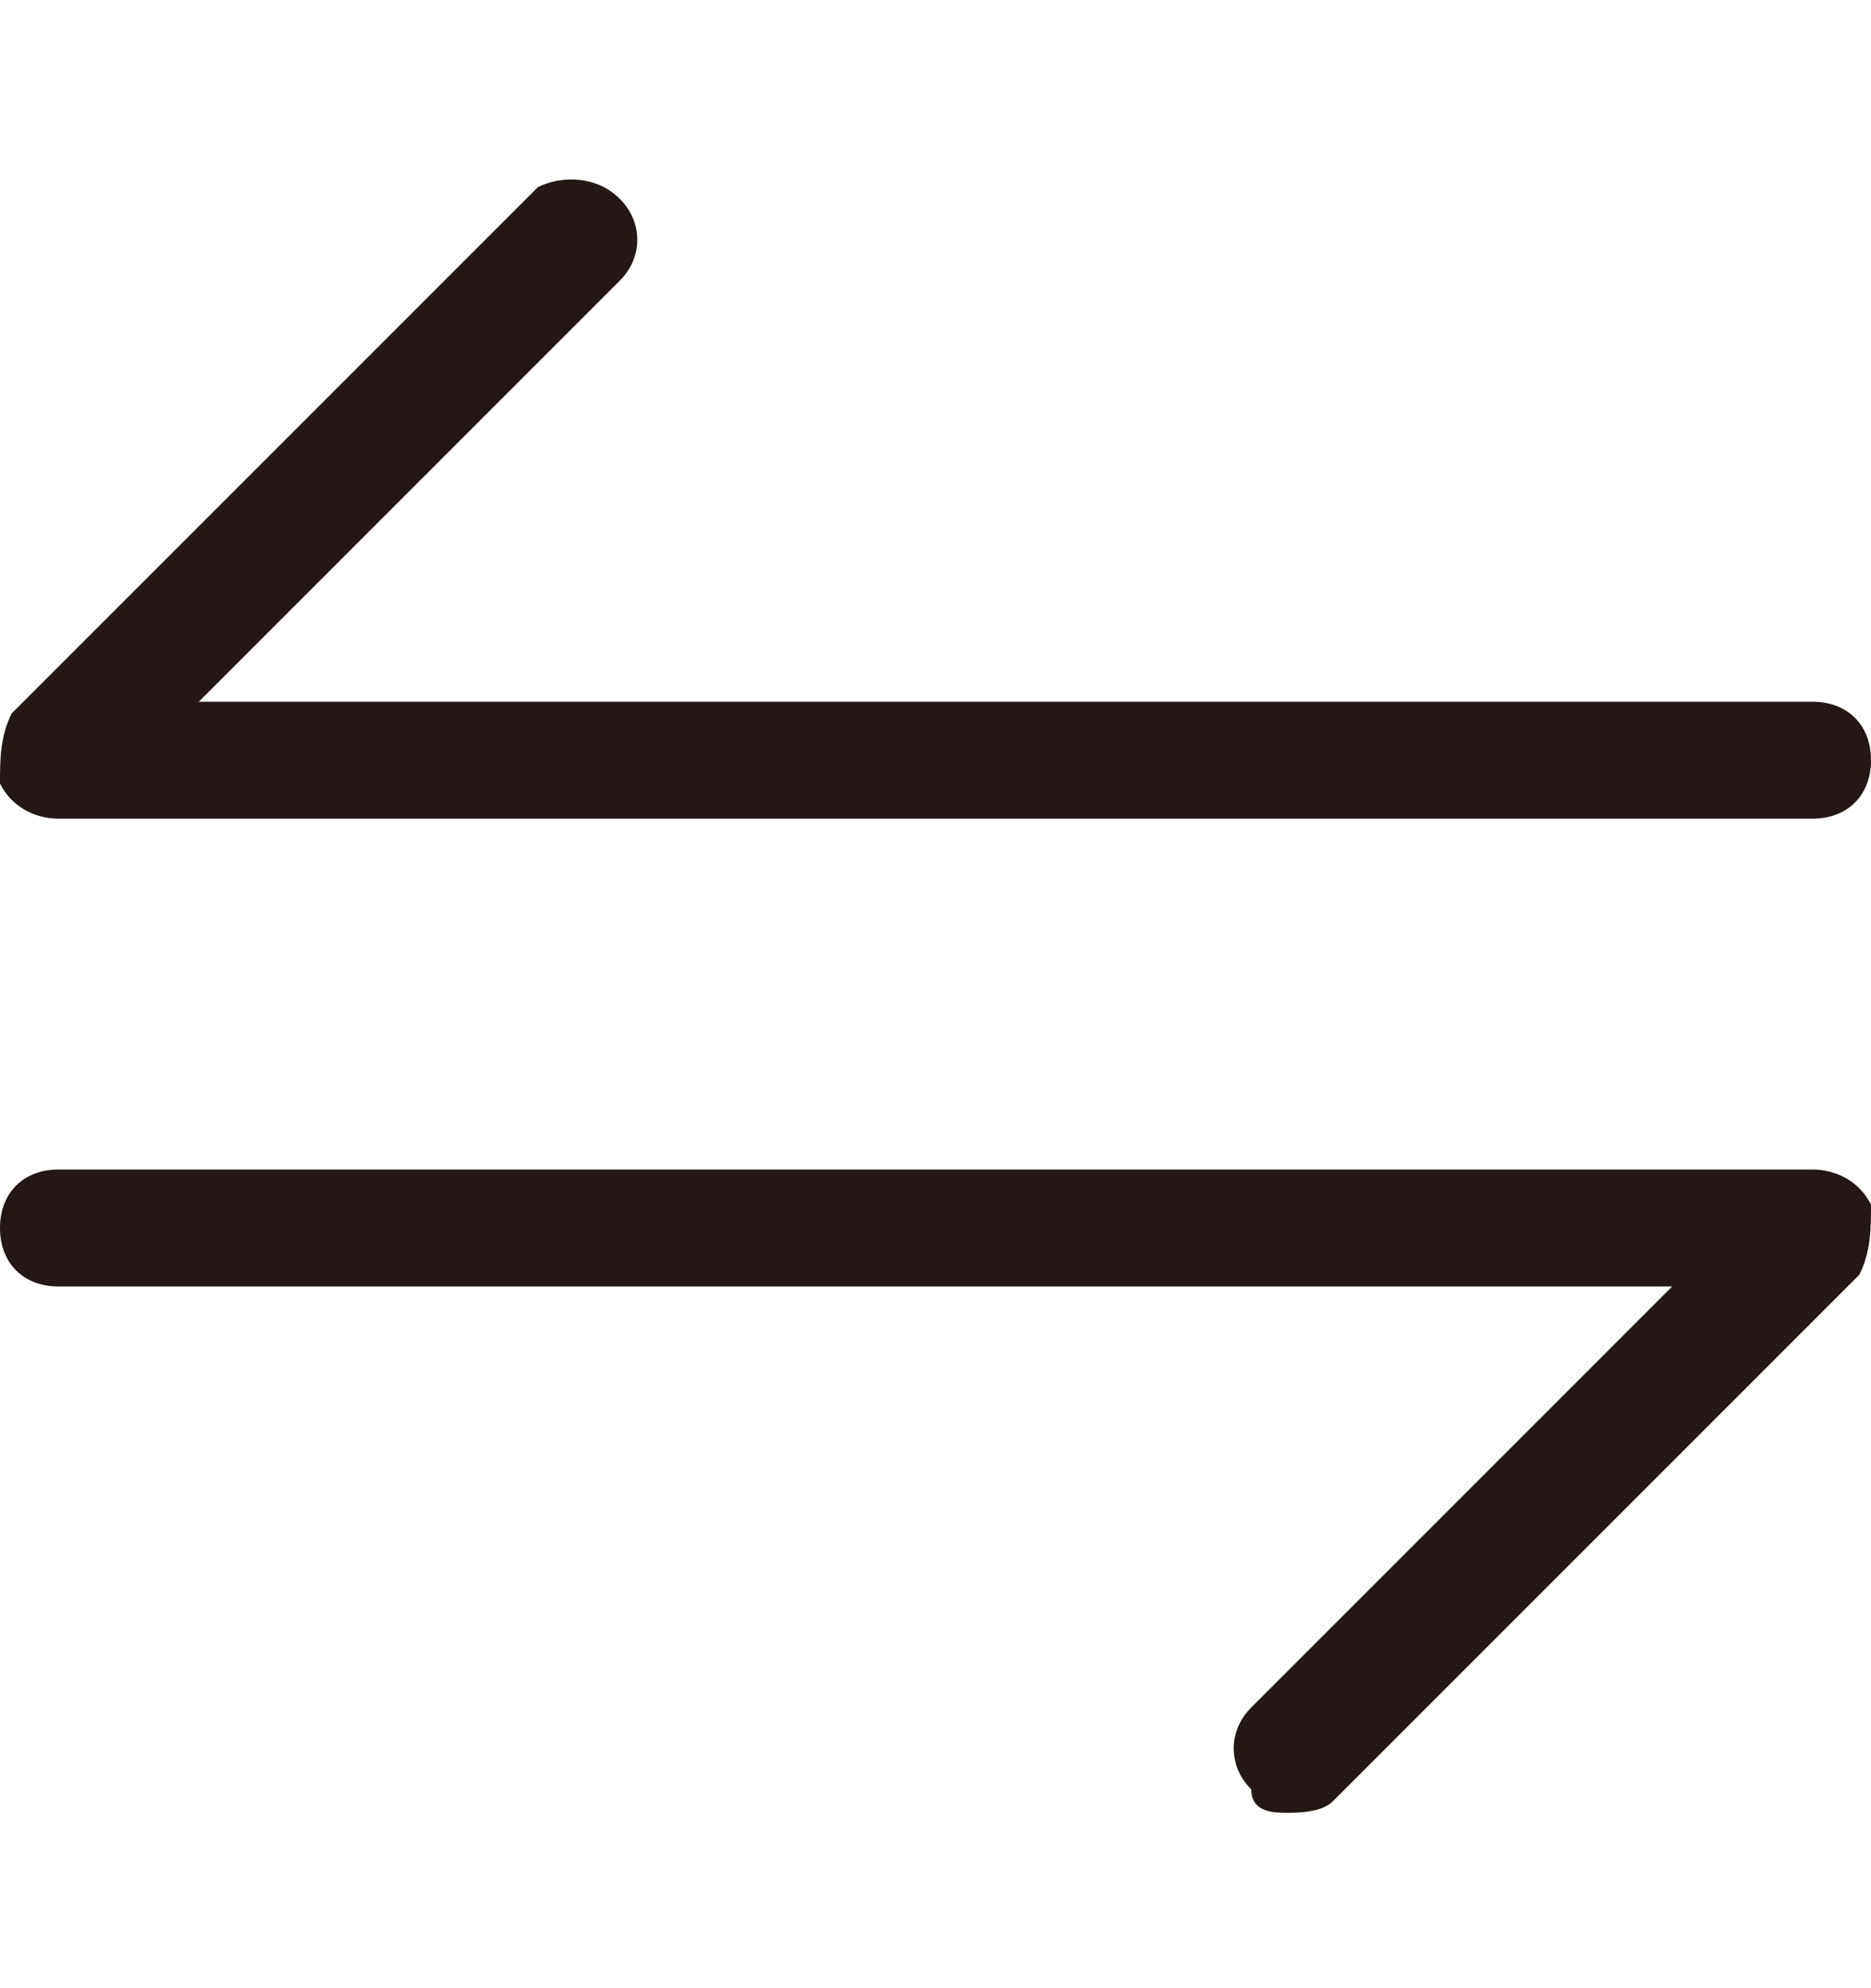 <svg width="16" height="17" viewBox="0 0 16 17" fill="none" xmlns="http://www.w3.org/2000/svg">
<path d="M15.5 10H0.5C0.2 10 0 10.2 0 10.5C0 10.8 0.2 11 0.5 11H14.3L10.7 14.6C10.5 14.8 10.5 15.1 10.7 15.3C10.7 15.5 10.9 15.5 11 15.5C11.1 15.5 11.3 15.5 11.4 15.4L15.9 10.9C16 10.7 16 10.5 16 10.3C15.9 10.1 15.7 10 15.5 10Z" fill="#231815"/>
<path d="M0.5 7H15.5C15.8 7 16 6.8 16 6.5C16 6.2 15.8 6 15.5 6H1.7L5.3 2.4C5.5 2.2 5.5 1.9 5.3 1.7C5.1 1.5 4.8 1.5 4.6 1.6L0.1 6.1C0 6.3 0 6.5 0 6.7C0.1 6.9 0.3 7 0.5 7Z" fill="#231815"/>
</svg>
